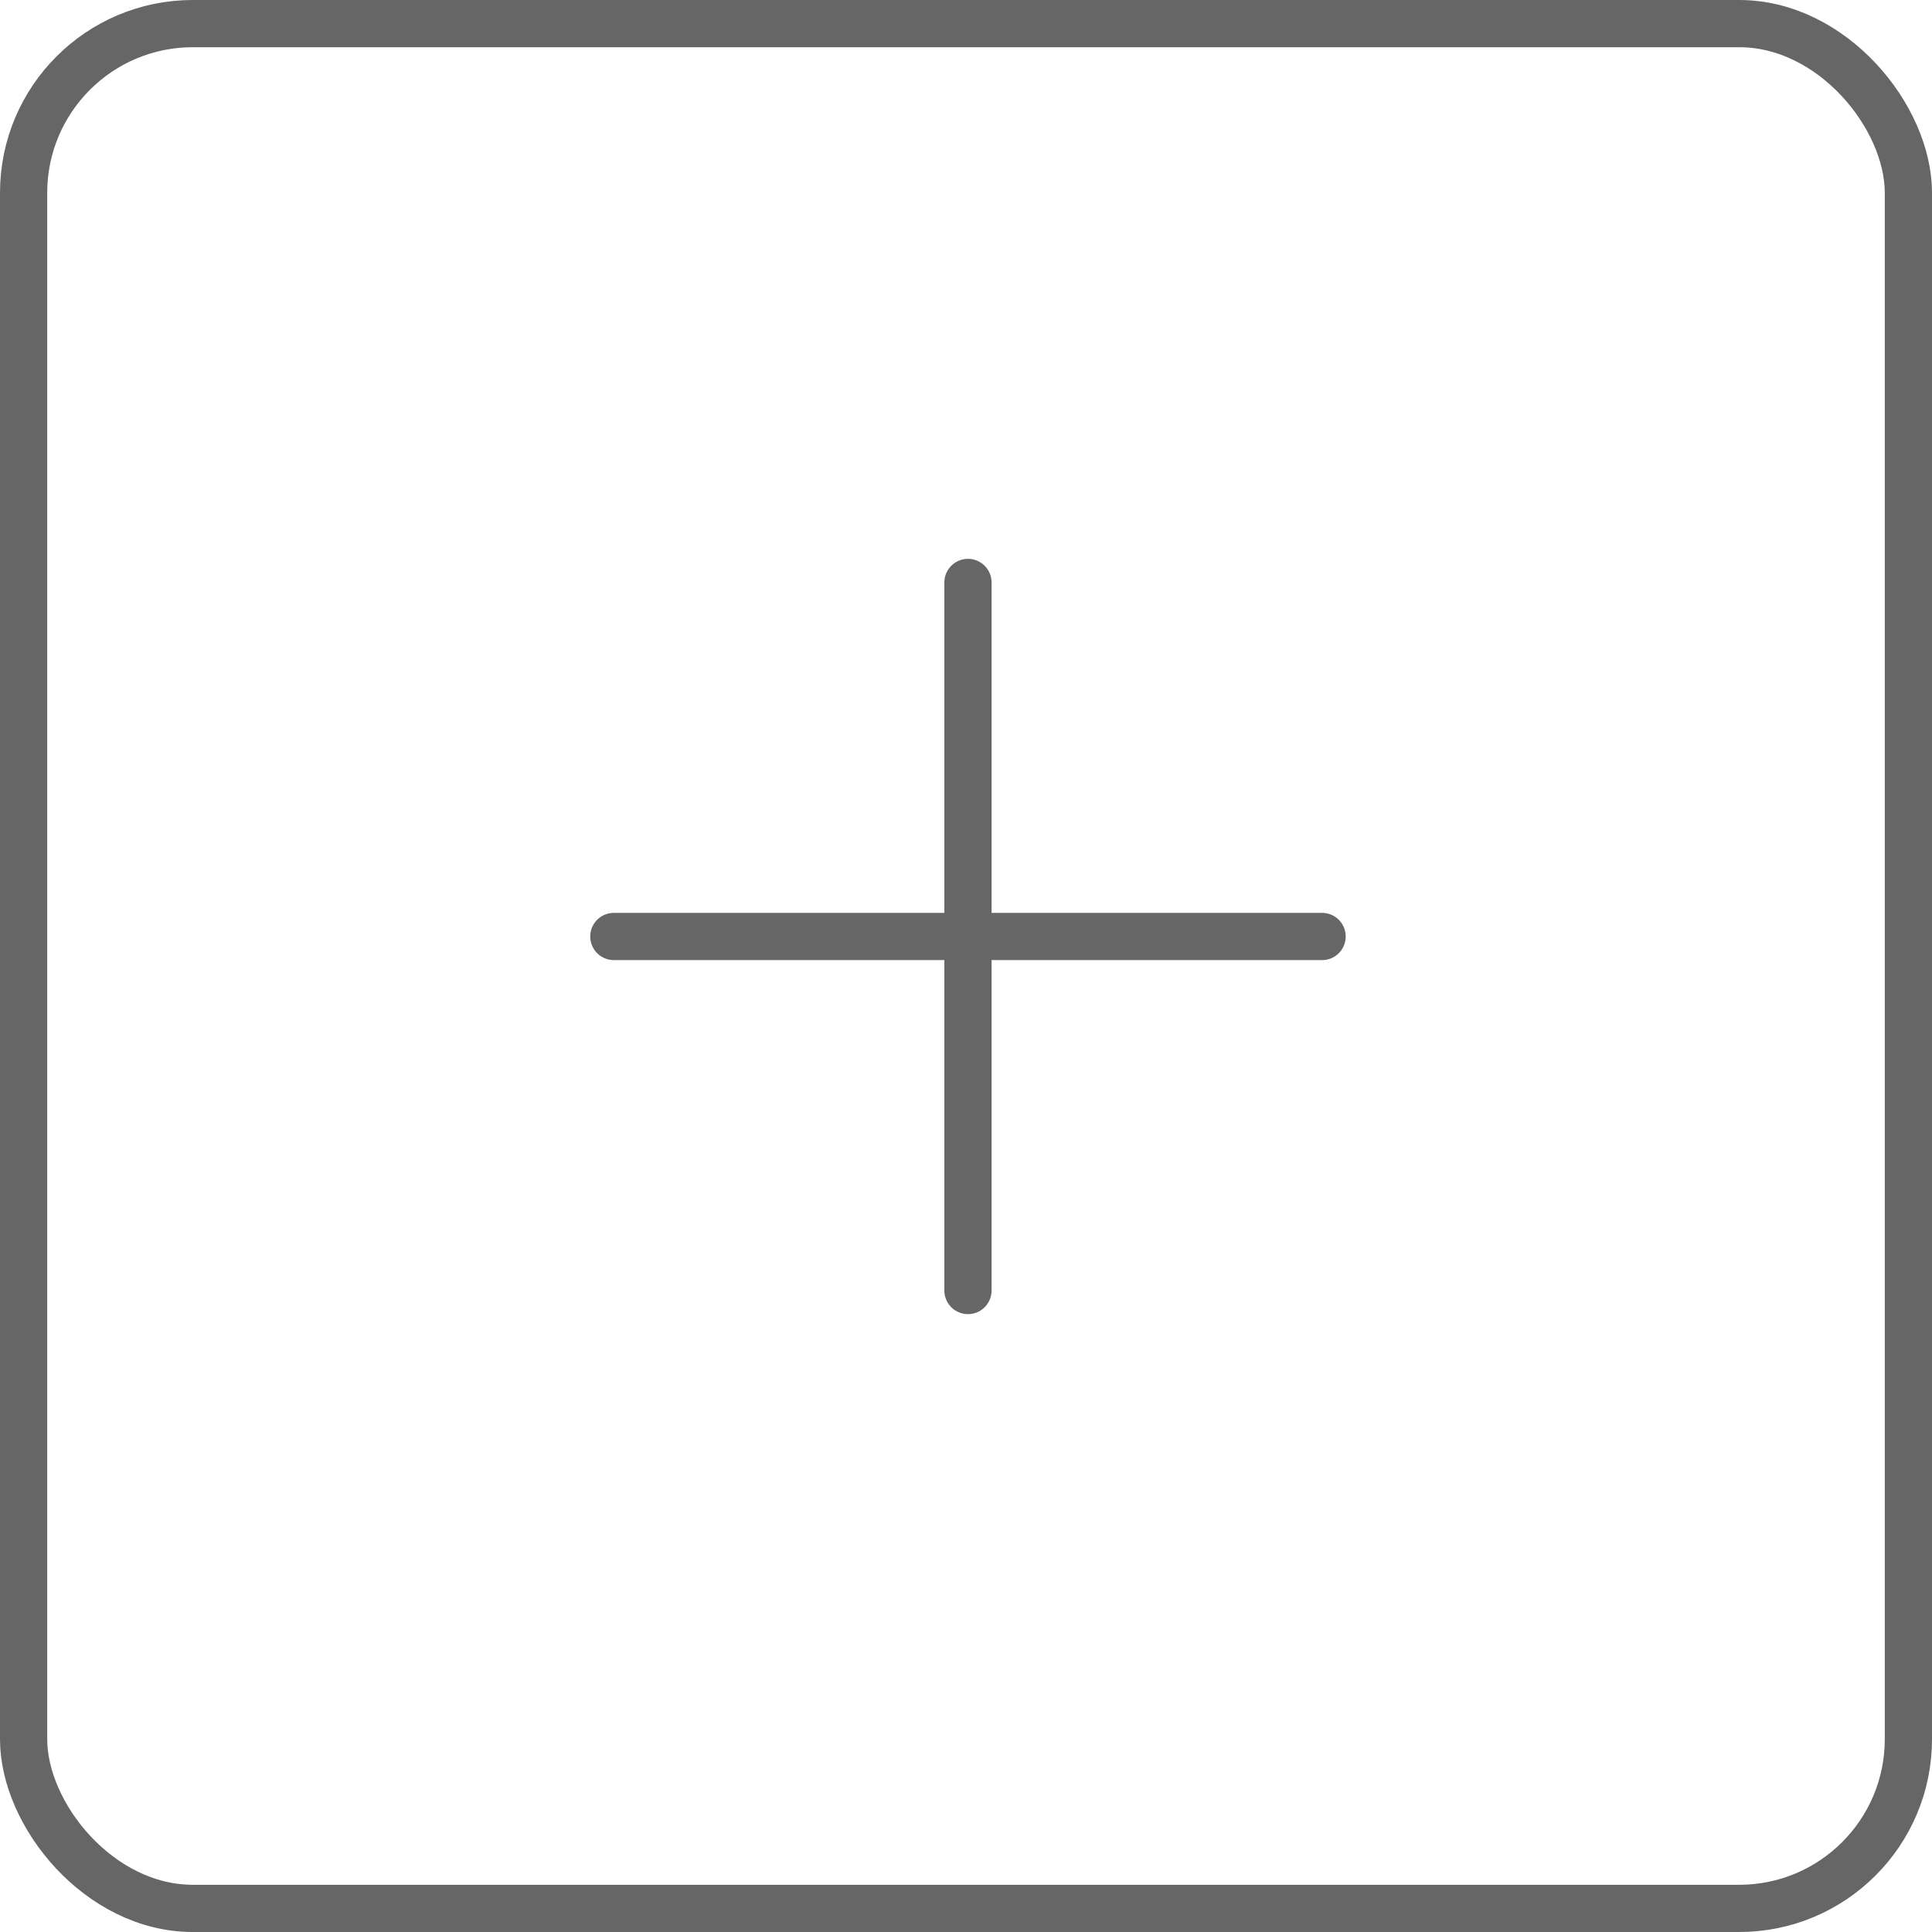 <svg xmlns="http://www.w3.org/2000/svg" width="491" height="491" viewBox="0 0 491 491">
  <g id="Group_10115" data-name="Group 10115" transform="translate(-11568 5616)">
    <g id="Rectangle_6022" data-name="Rectangle 6022" transform="translate(11568 -5616)" fill="none" stroke="#666" stroke-width="12">
      <rect width="491" height="491" rx="49" stroke="none"/>
      <rect x="6" y="6" width="479" height="479" rx="43" fill="none"/>
    </g>
    <g id="Group_10114" data-name="Group 10114" transform="translate(387.056 -634.975)">
      <g id="Group_10112" data-name="Group 10112" transform="translate(11337.34 -4743.025)">
        <line id="Line_4217" data-name="Line 4217" x2="180" transform="translate(-0.396)" fill="none" stroke="#666" stroke-linecap="round" stroke-width="12"/>
      </g>
      <g id="Group_10113" data-name="Group 10113" transform="translate(11426.943 -4833) rotate(90)">
        <line id="Line_4217-2" data-name="Line 4217" x2="179.95" transform="translate(0 0)" fill="none" stroke="#666" stroke-linecap="round" stroke-width="12"/>
      </g>
    </g>
  </g>
</svg>
